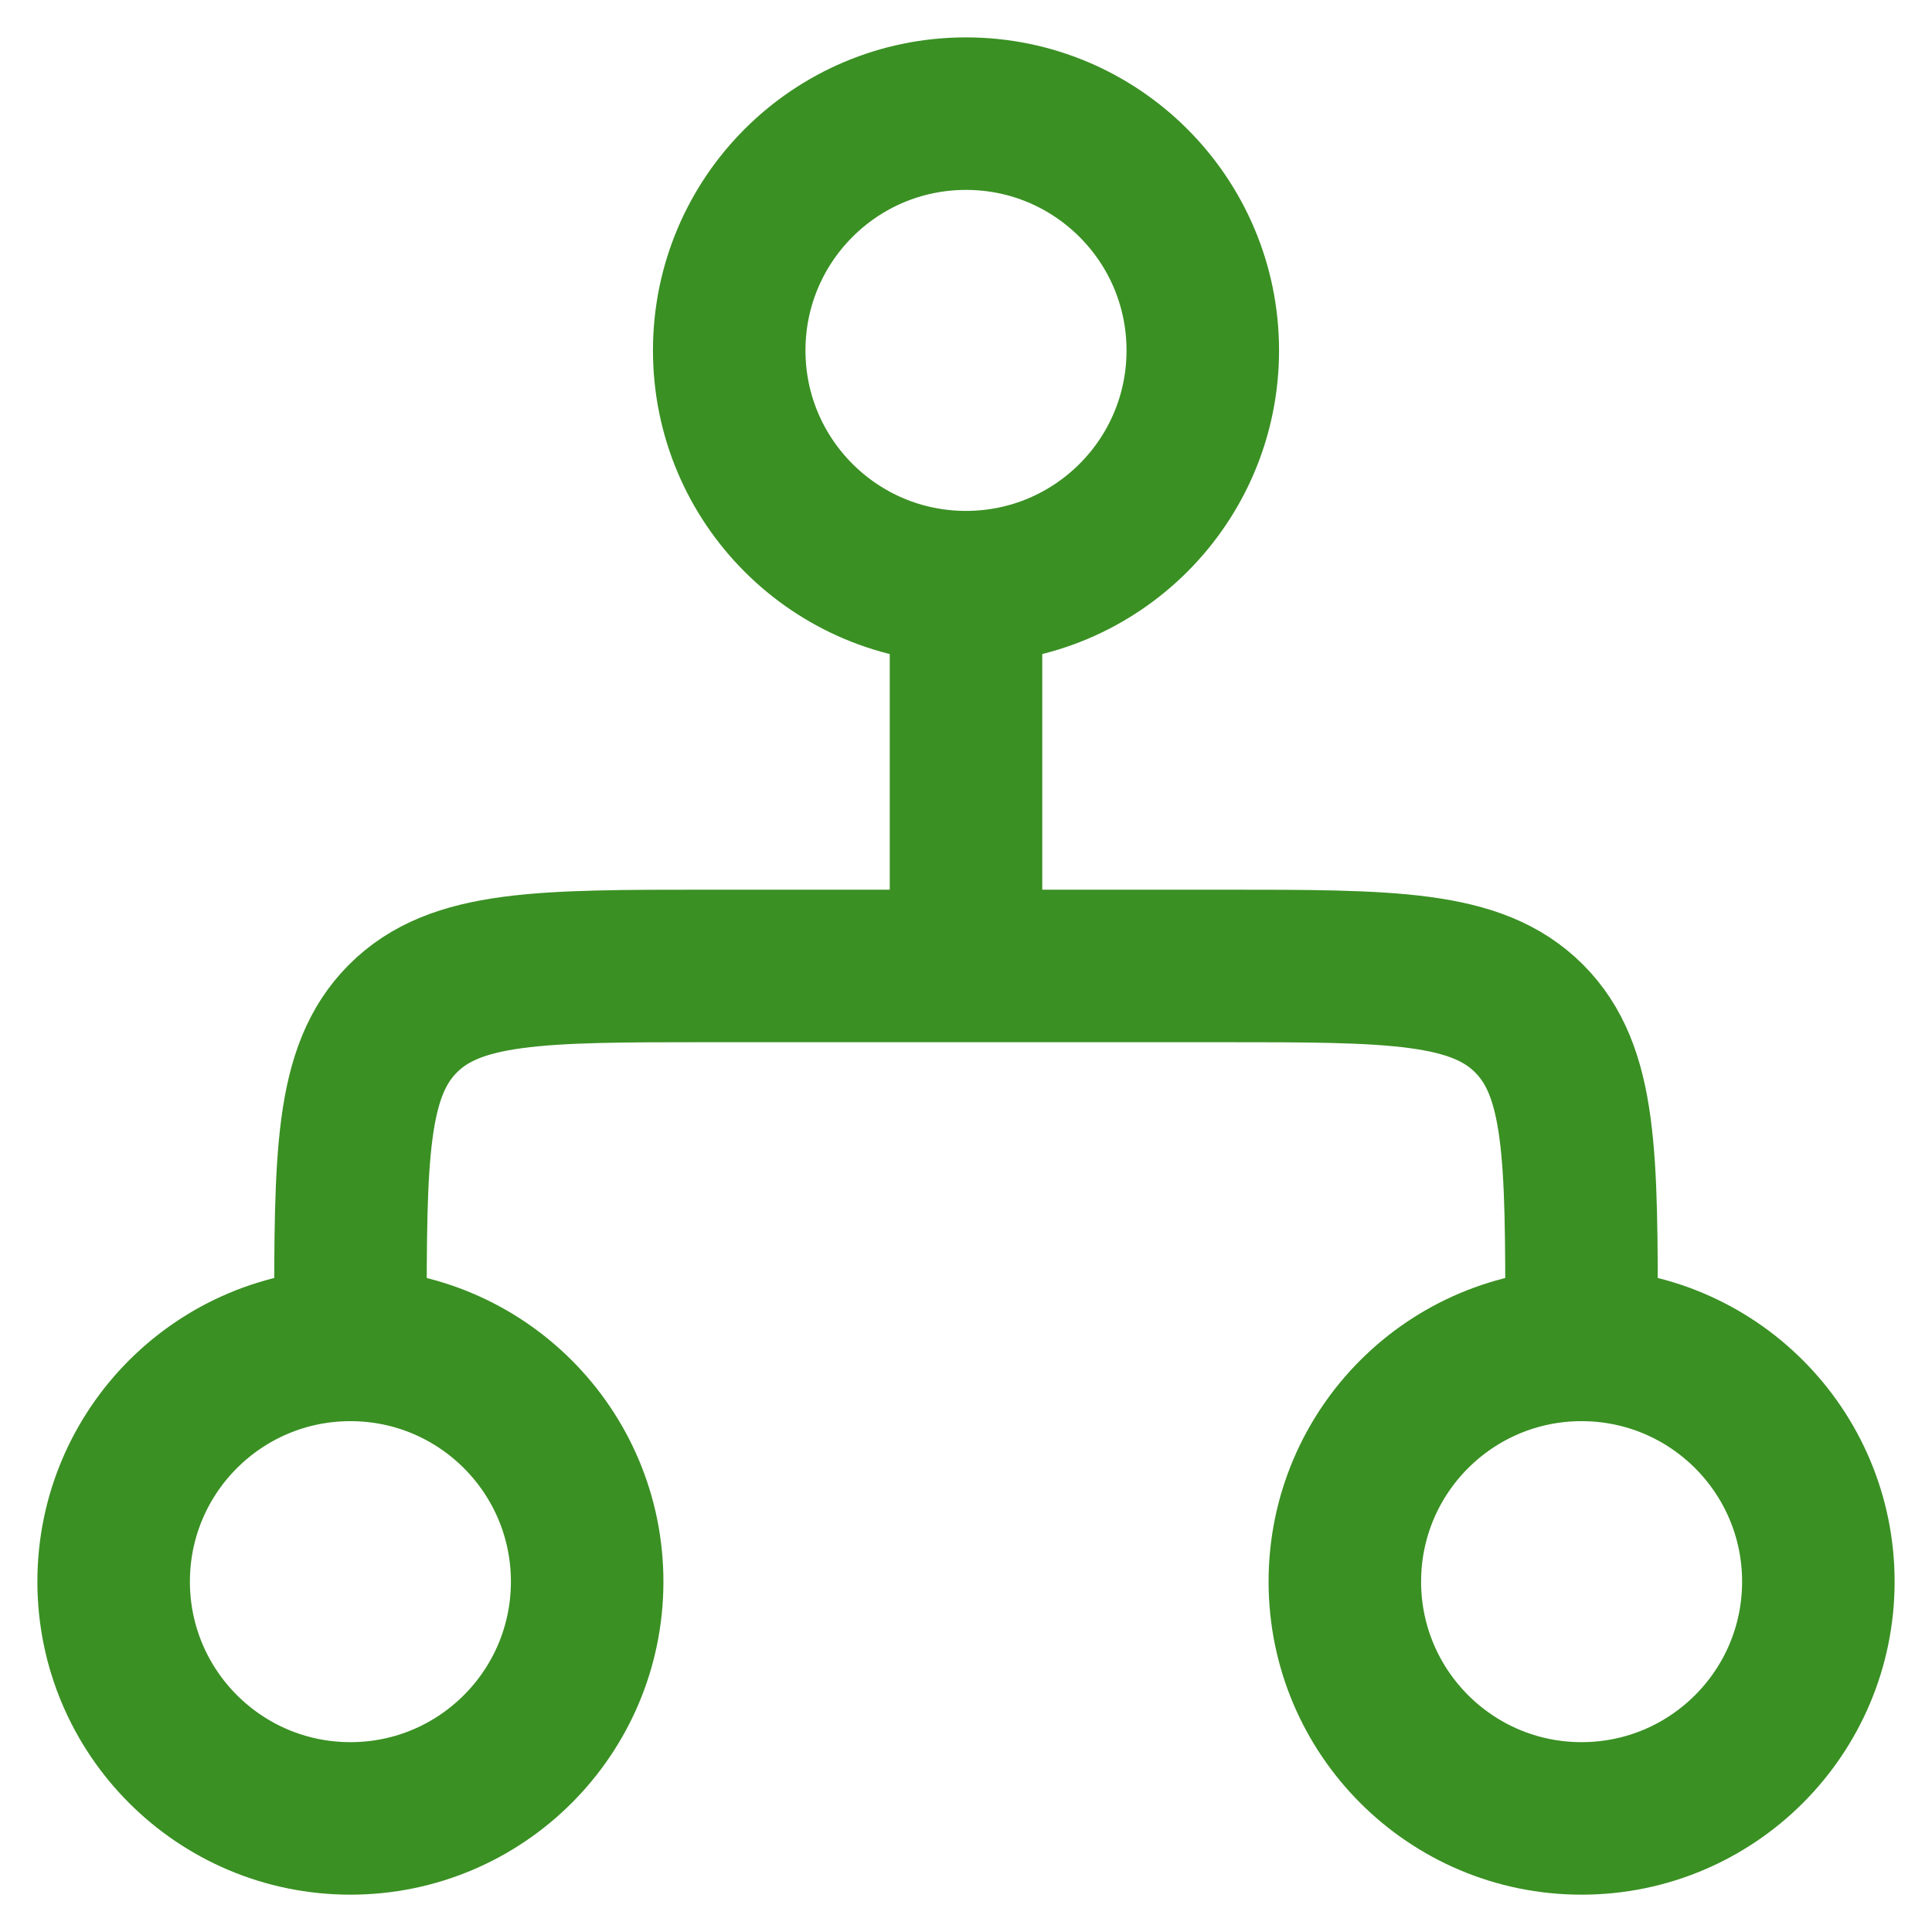 <svg width="34" height="34" viewBox="0 0 34 34" fill="none" xmlns="http://www.w3.org/2000/svg">
<path d="M27.833 24.499V23.315C27.833 20.338 27.833 18.849 26.909 17.924C25.984 16.999 24.495 16.999 21.518 16.999H17M6.167 24.499V23.315C6.167 20.338 6.167 18.849 7.092 17.924C8.017 16.999 9.505 16.999 12.482 16.999H17M17 16.999V10.332" stroke="#3A9023" stroke-width="2.684"/>
<path d="M21.167 6.167C21.167 8.468 19.301 10.333 17 10.333C14.699 10.333 12.833 8.468 12.833 6.167C12.833 3.865 14.699 2 17 2C19.301 2 21.167 3.865 21.167 6.167Z" stroke="#3A9023" stroke-width="2.684"/>
<path d="M10.333 27.834C10.333 30.135 8.468 32.001 6.167 32.001C3.865 32.001 2 30.135 2 27.834C2 25.533 3.865 23.668 6.167 23.668C8.468 23.668 10.333 25.533 10.333 27.834Z" stroke="#3A9023" stroke-width="2.684"/>
<path d="M32 27.834C32 30.135 30.135 32.001 27.833 32.001C25.532 32.001 23.667 30.135 23.667 27.834C23.667 25.533 25.532 23.668 27.833 23.668C30.135 23.668 32 25.533 32 27.834Z" stroke="#3A9023" stroke-width="2.684"/>
</svg>

